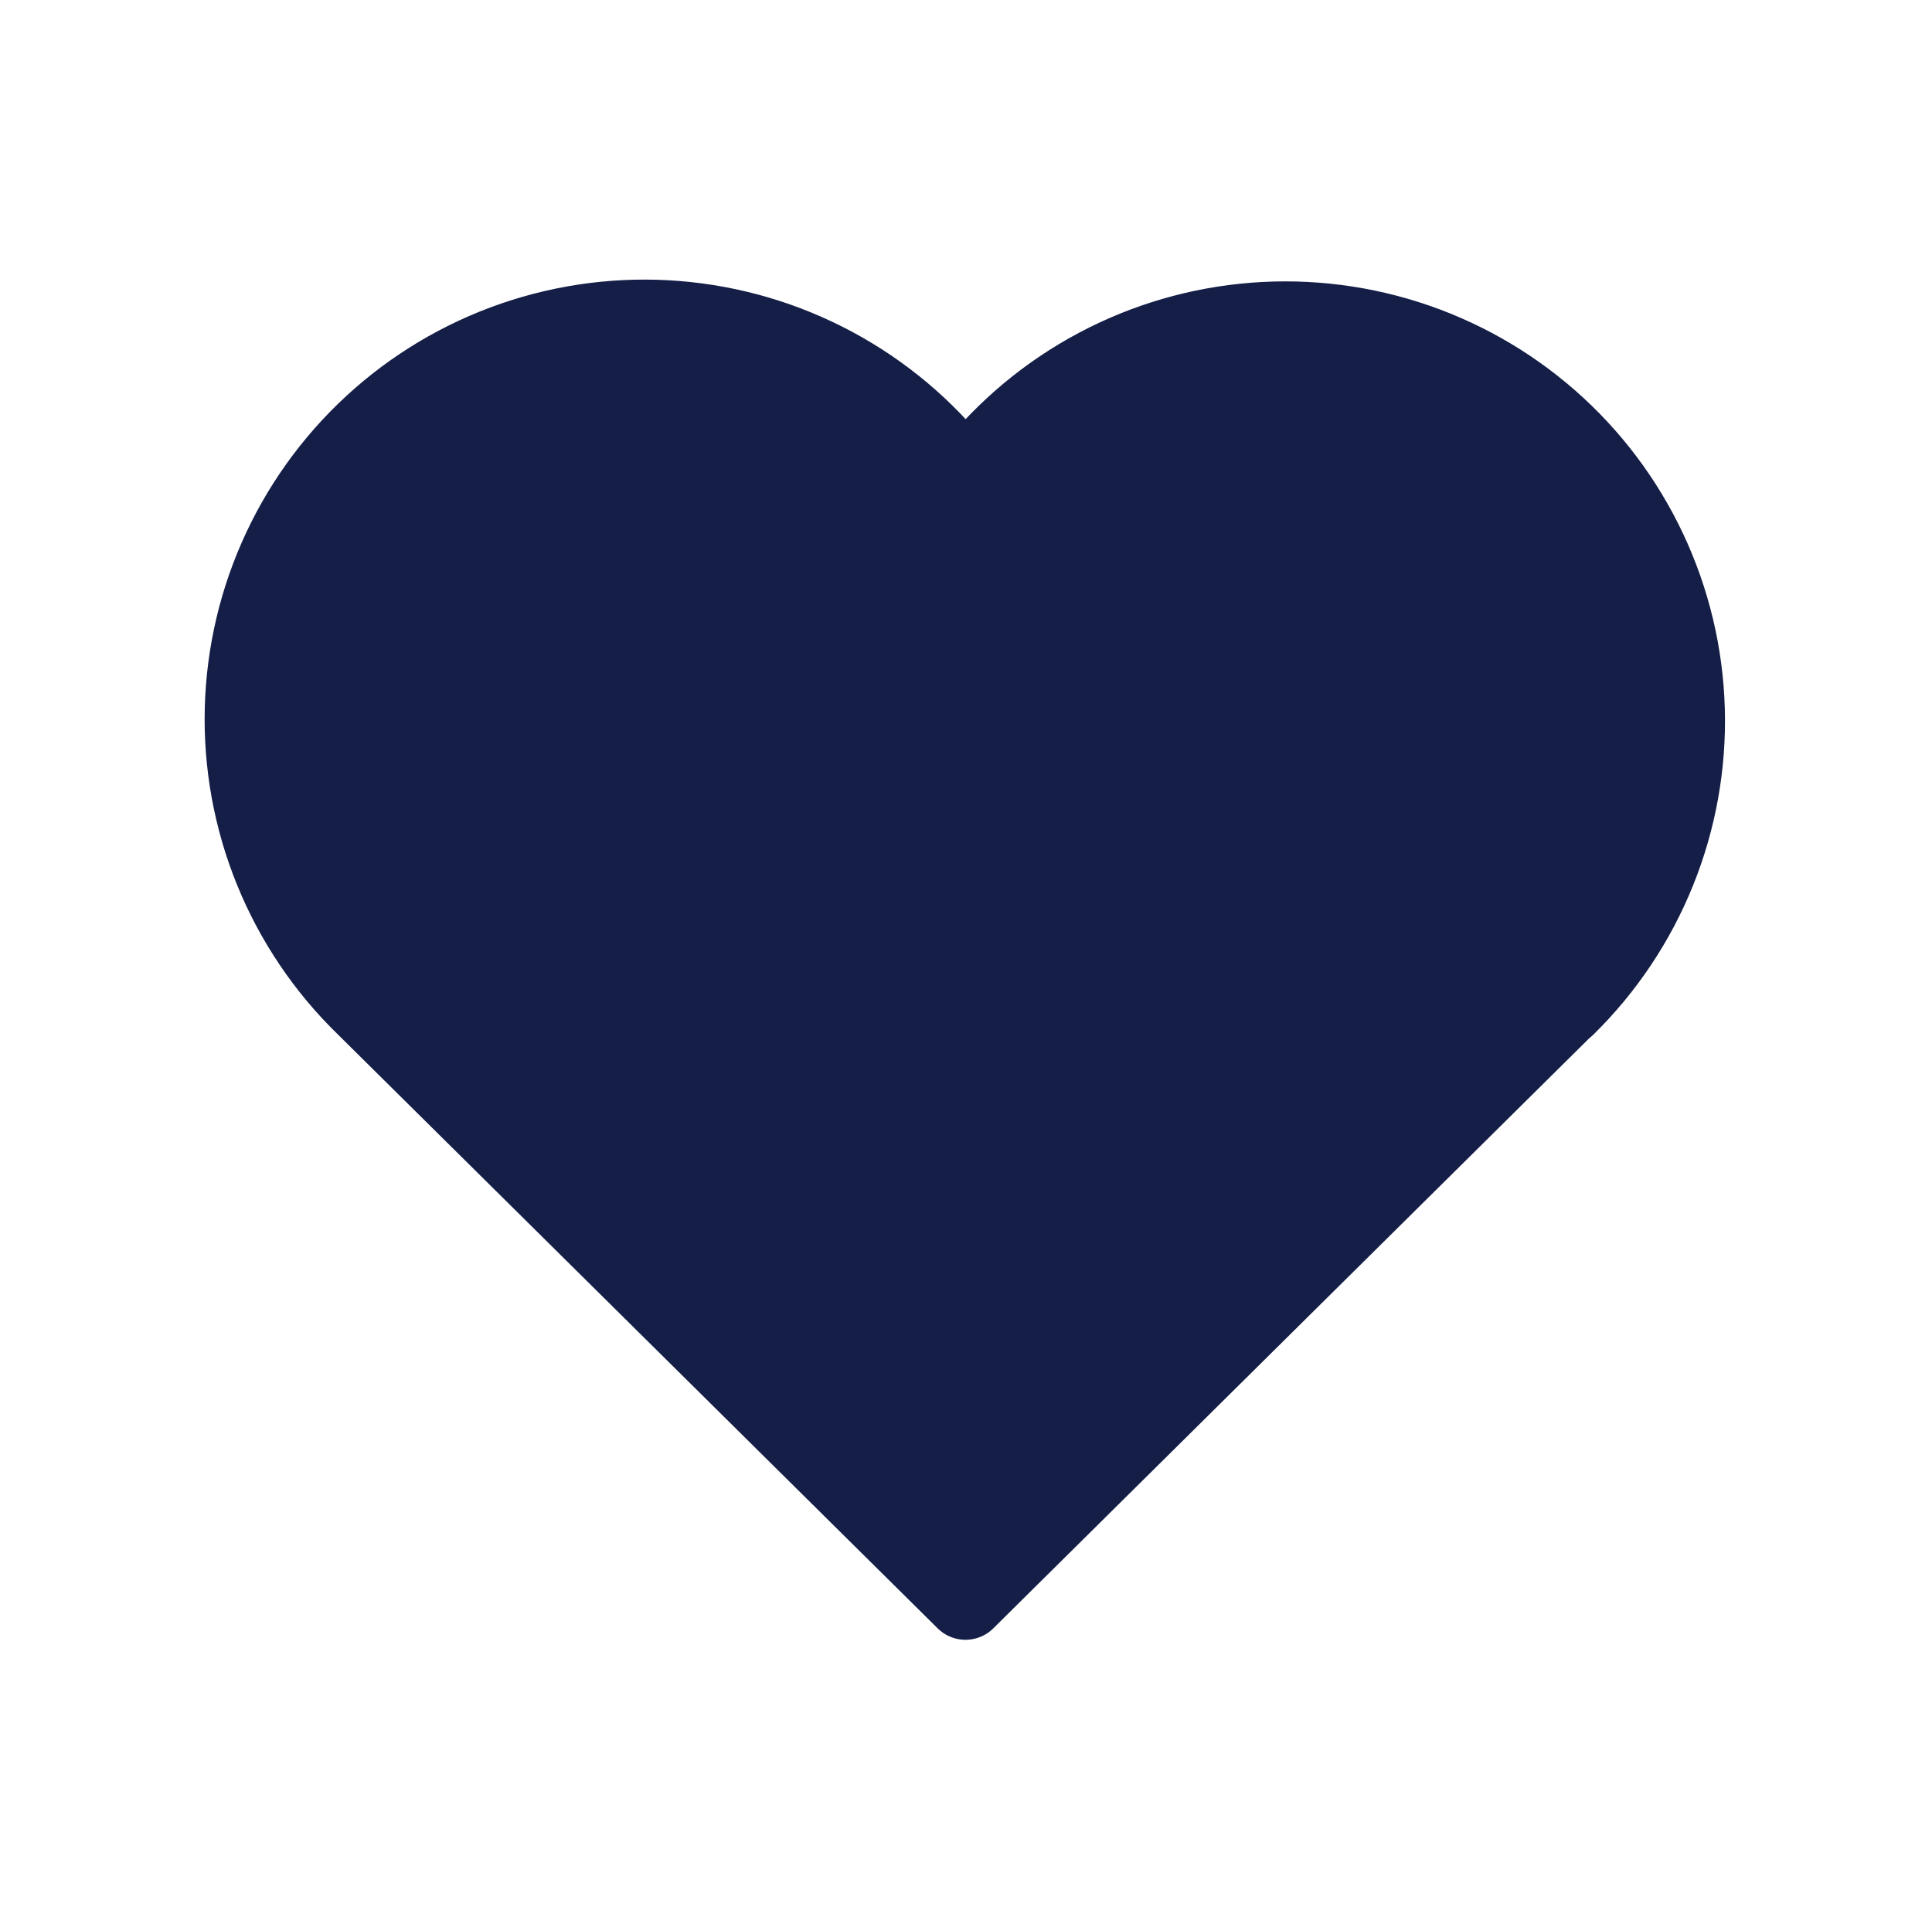 <svg width="171" height="170" viewBox="0 0 171 170" fill="none" xmlns="http://www.w3.org/2000/svg">
<path d="M138.579 89.052L85.454 141.667L32.329 89.052C28.825 85.642 26.065 81.543 24.222 77.014C22.38 72.486 21.495 67.624 21.624 62.736C21.753 57.849 22.892 53.041 24.97 48.615C27.049 44.19 30.021 40.242 33.699 37.022C37.378 33.801 41.684 31.377 46.346 29.902C51.007 28.427 55.923 27.934 60.785 28.452C65.647 28.971 70.349 30.491 74.594 32.916C78.84 35.34 82.537 38.618 85.454 42.542C88.383 38.647 92.085 35.398 96.328 32.998C100.57 30.599 105.262 29.101 110.11 28.599C114.959 28.097 119.858 28.6 124.503 30.078C129.147 31.557 133.437 33.978 137.102 37.19C140.768 40.402 143.731 44.337 145.807 48.747C147.882 53.157 149.025 57.948 149.164 62.82C149.302 67.692 148.434 72.54 146.612 77.061C144.791 81.582 142.056 85.679 138.579 89.094" fill="#141E46"/>
<path d="M138.579 89.052L85.454 141.667L32.329 89.052C28.825 85.642 26.065 81.543 24.222 77.014C22.38 72.486 21.495 67.624 21.624 62.736C21.753 57.849 22.892 53.041 24.97 48.615C27.049 44.19 30.021 40.242 33.699 37.022C37.378 33.801 41.684 31.377 46.346 29.902C51.007 28.427 55.923 27.934 60.785 28.452C65.647 28.971 70.349 30.491 74.594 32.916C78.84 35.34 82.537 38.618 85.454 42.542C88.383 38.647 92.085 35.398 96.328 32.998C100.57 30.599 105.262 29.101 110.11 28.599C114.959 28.097 119.858 28.6 124.503 30.078C129.147 31.557 133.437 33.978 137.102 37.19C140.768 40.402 143.731 44.337 145.807 48.747C147.882 53.157 149.025 57.948 149.164 62.82C149.302 67.692 148.434 72.54 146.612 77.061C144.791 81.582 142.056 85.679 138.579 89.094" stroke="#141E46" stroke-width="7" stroke-linecap="round" stroke-linejoin="round"/>
</svg>
